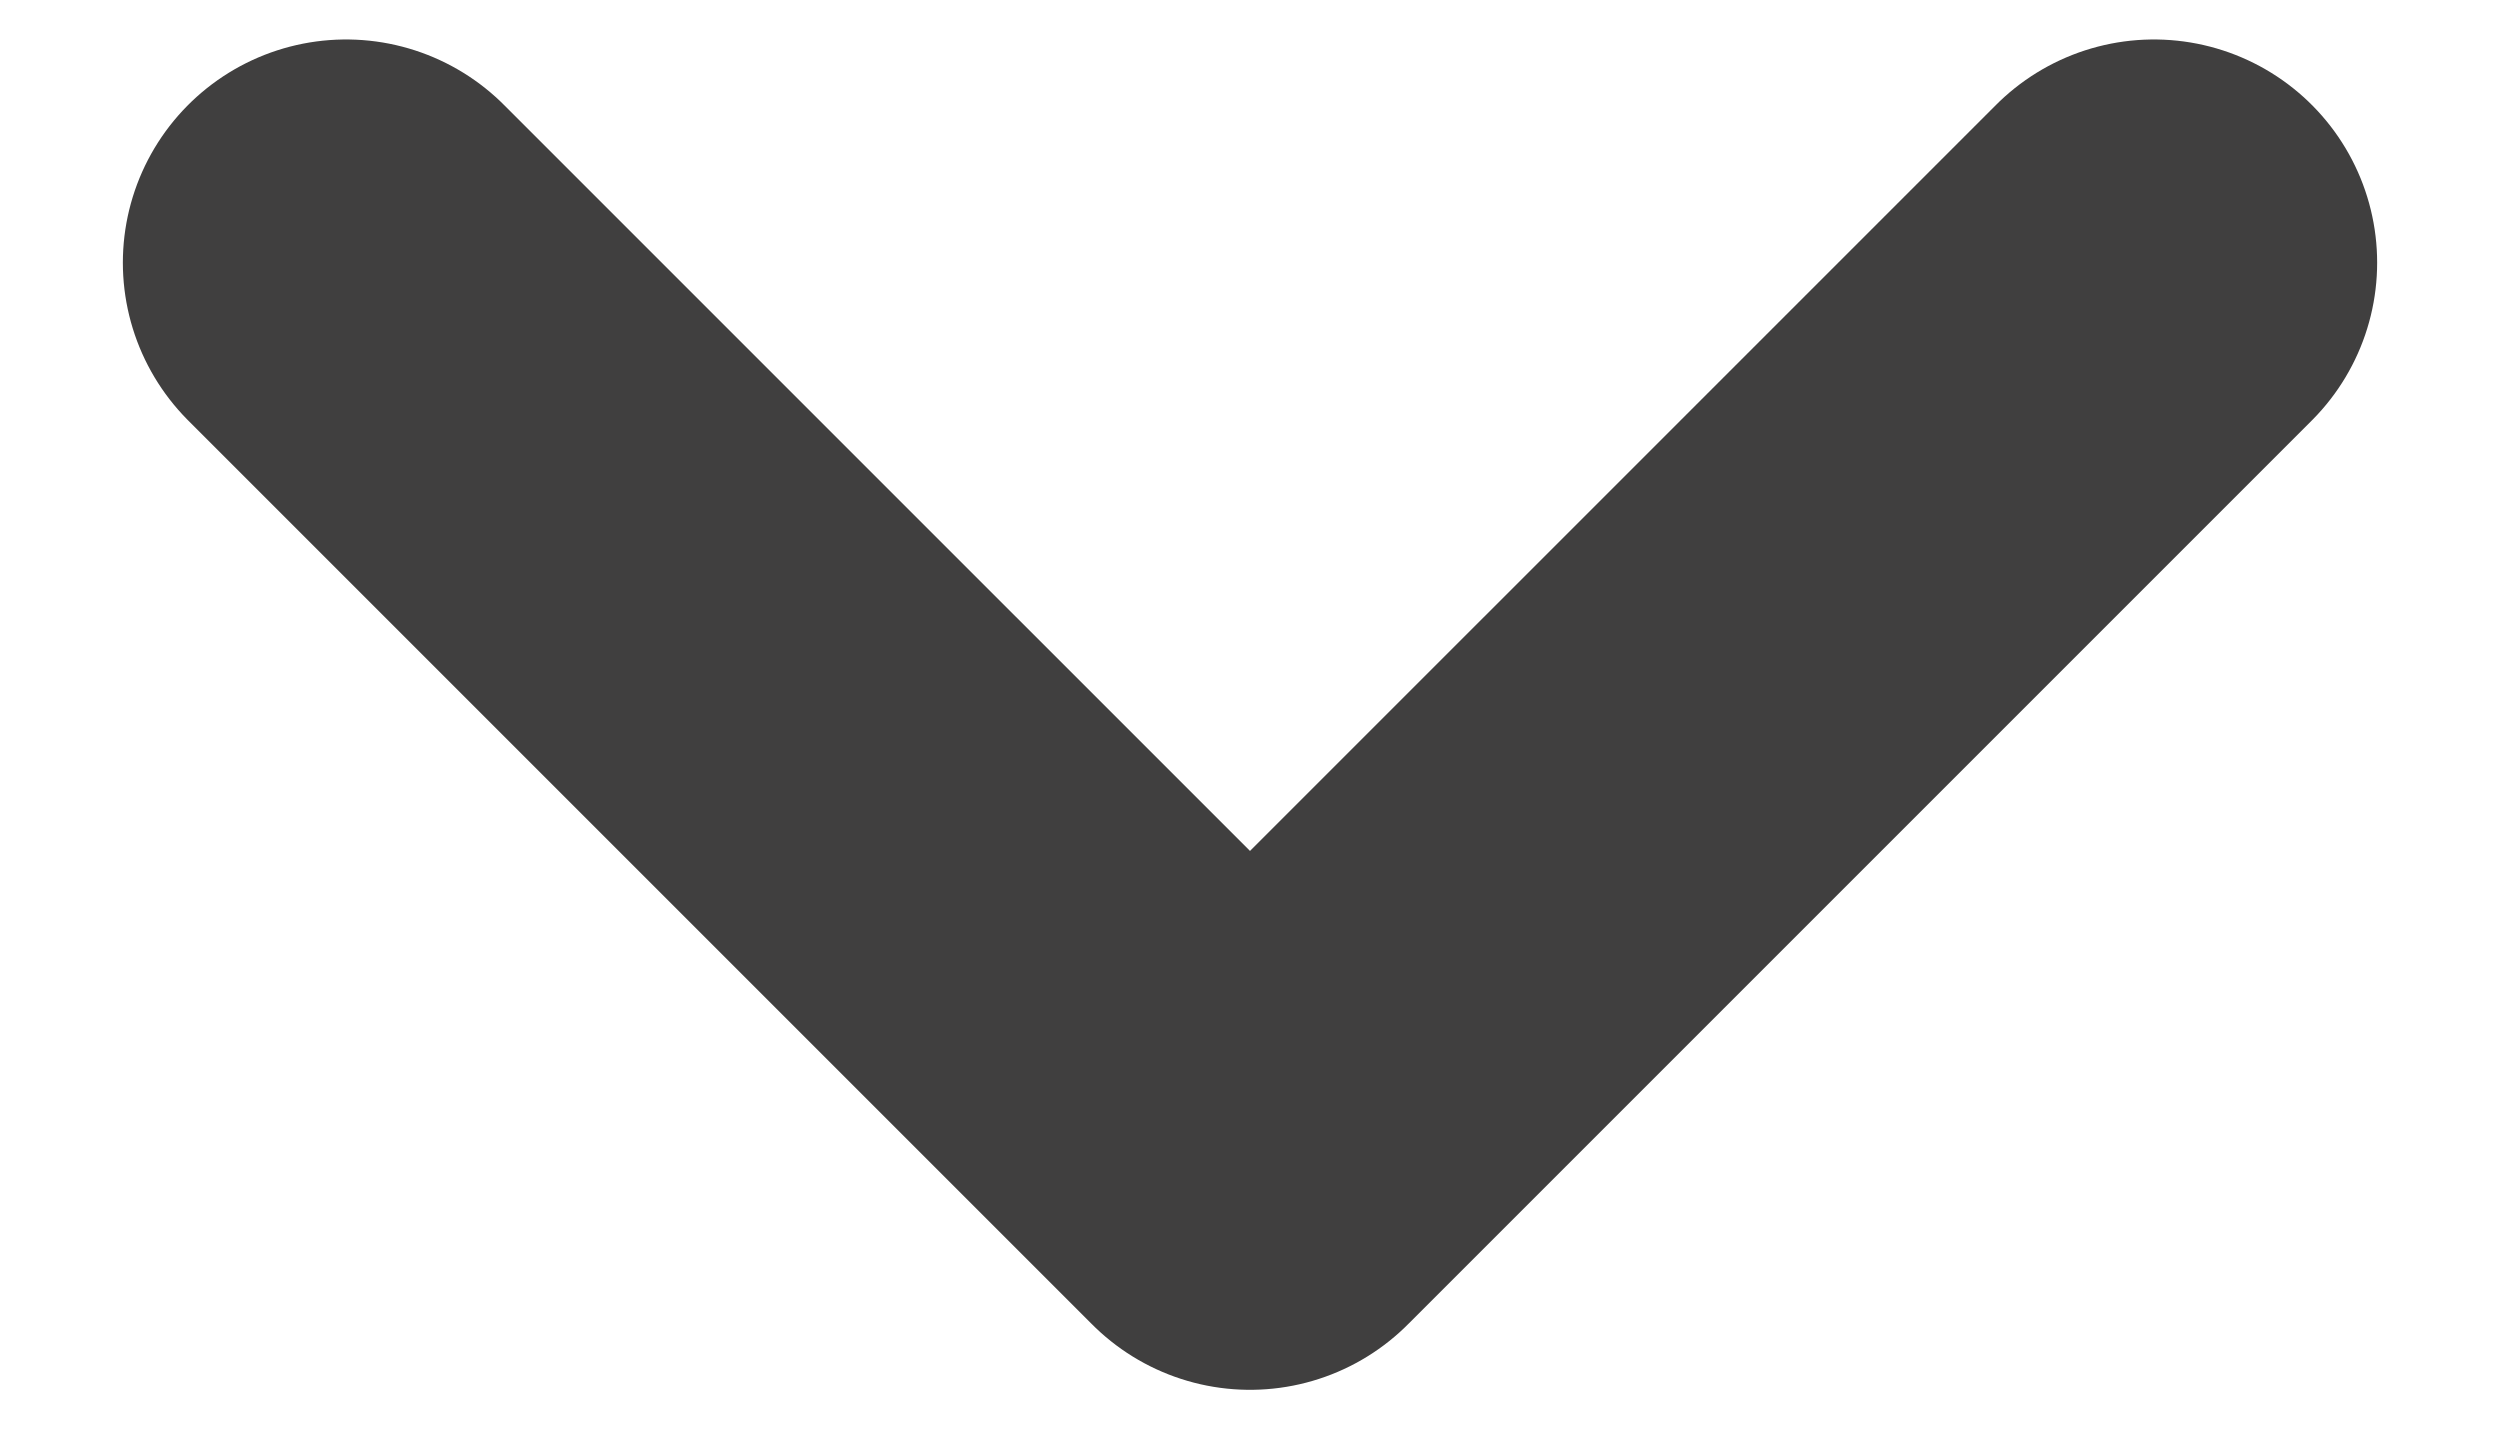 <svg width="14" height="8" viewBox="0 0 14 8" fill="none" xmlns="http://www.w3.org/2000/svg">
<path d="M1.938 1.471L7 6.533L12.062 1.471" stroke="#403F3F" stroke-width="2.5" stroke-linecap="round" stroke-linejoin="round"/>
</svg>
